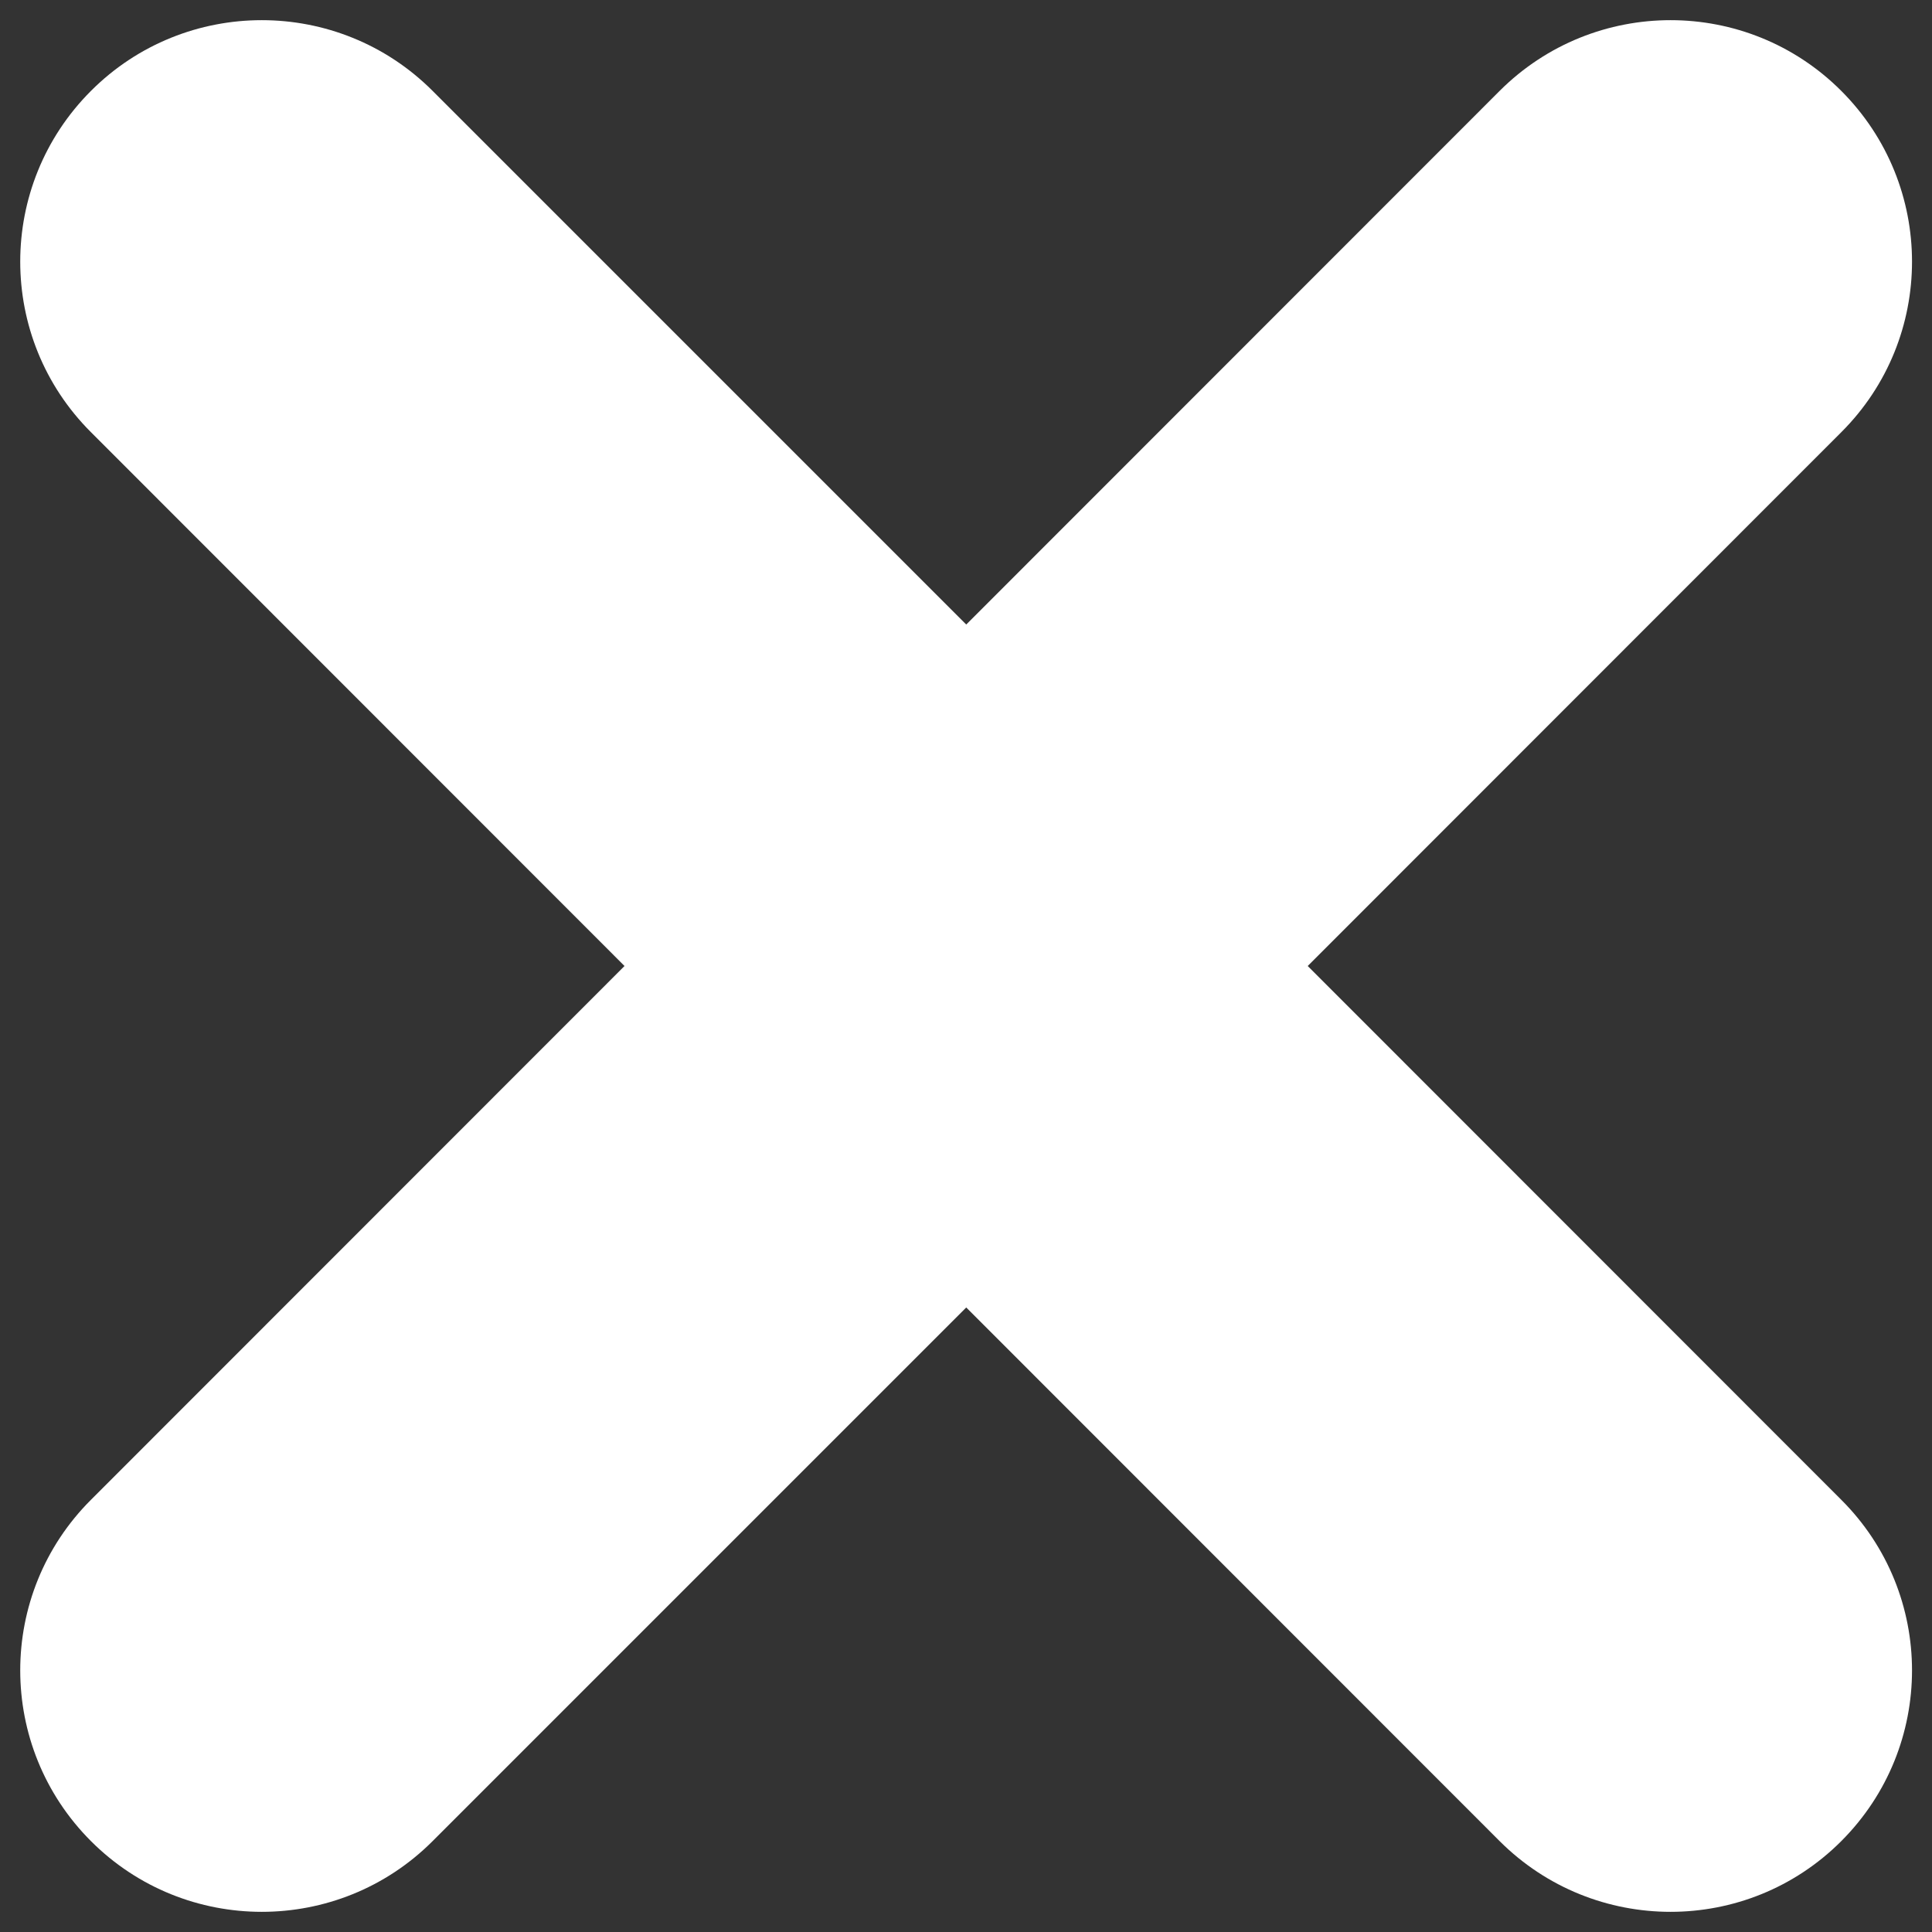 <svg width="8" height="8" viewBox="0 0 8 8" fill="none" xmlns="http://www.w3.org/2000/svg">
  <rect x="0" y="0" width="8" height="8" fill="#333333" stroke="none"/>
  <path fill-rule="evenodd" clip-rule="evenodd" d="M1.791 0.376C1.401 -0.014 0.767 -0.014 0.377 0.376C-0.014 0.767 -0.014 1.4 0.377 1.79L2.586 4L0.377 6.21C-0.014 6.6 -0.014 7.233 0.377 7.624C0.767 8.014 1.401 8.014 1.791 7.624L4.001 5.414L6.21 7.624C6.601 8.014 7.234 8.014 7.624 7.624C8.015 7.233 8.015 6.6 7.624 6.21L5.415 4L7.624 1.79C8.015 1.4 8.015 0.767 7.624 0.376C7.234 -0.014 6.601 -0.014 6.21 0.376L4.001 2.586L1.791 0.376Z" fill="white"/>
</svg>
